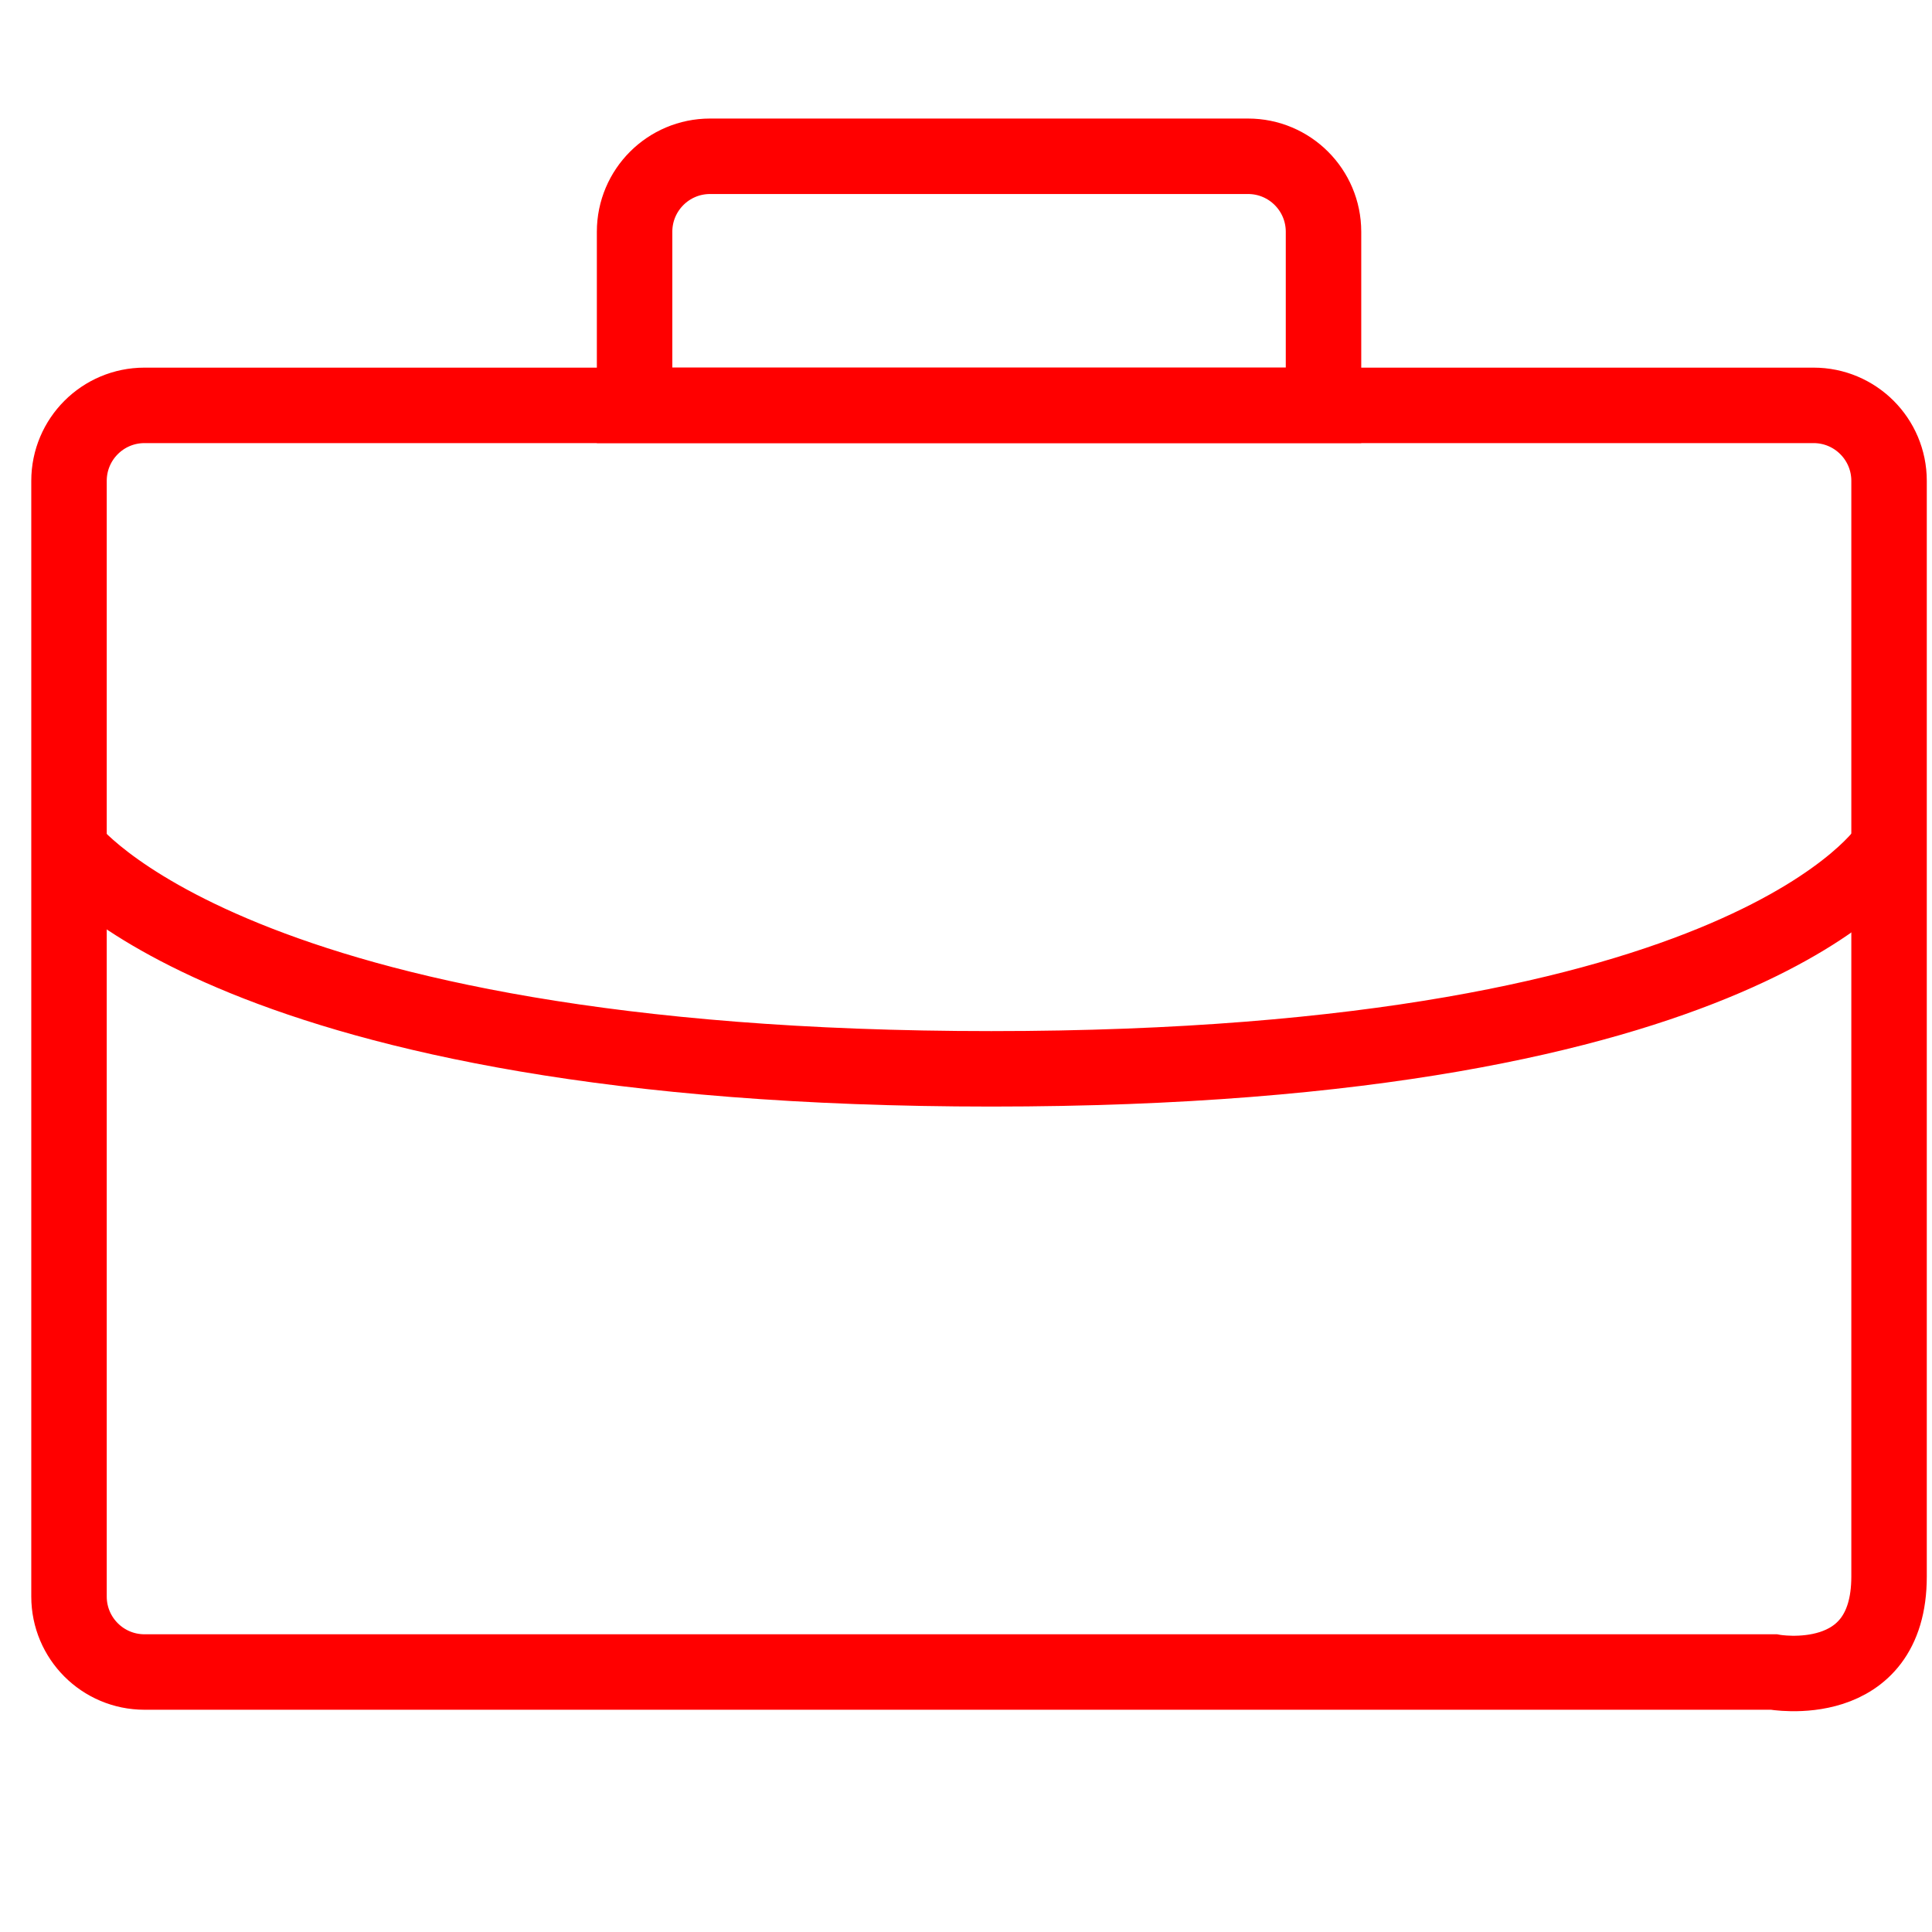 <?xml version="1.0" encoding="utf-8"?>
<!-- Generator: Adobe Illustrator 16.0.0, SVG Export Plug-In . SVG Version: 6.00 Build 0)  -->
<!DOCTYPE svg PUBLIC "-//W3C//DTD SVG 1.1//EN" "http://www.w3.org/Graphics/SVG/1.1/DTD/svg11.dtd">
<svg version="1.1" id="Calque_1" xmlns="http://www.w3.org/2000/svg" xmlns:xlink="http://www.w3.org/1999/xlink" x="0px" y="0px"
	 width="128px" height="128px" viewBox="0 0 128 128" enable-background="new 0 0 128 128" xml:space="preserve">
<g id="Calque_4" display="none">
	<g display="inline">
		<path fill="#4D4D4D" d="M46.888,10.623c0.007-1.629,1.36-2.982,2.99-2.989H78.98c1.629,0.006,2.988,1.36,2.992,2.989v7.272h5.278
			v-7.272c-0.007-4.564-3.703-8.261-8.271-8.269H49.878c-4.568,0.007-8.258,3.705-8.269,8.269v7.272h5.279V10.623z"/>
		<path fill="#4D4D4D" d="M64.437,38.196c-6.017,0-10.909,4.895-10.909,10.908c0,2.558,0.899,4.989,2.479,6.921v13.85h16.847V56.018
			c1.586-1.925,2.484-4.356,2.484-6.914C75.337,43.091,70.441,38.196,64.437,38.196z M67.577,53.756v10.839h-6.29V53.762
			c-1.494-1.01-2.477-2.72-2.477-4.658c0-3.112,2.517-5.629,5.626-5.629c3.101,0,5.617,2.517,5.617,5.629
			C70.055,51.042,69.074,52.747,67.577,53.756z"/>
		<path fill="#4D4D4D" d="M110.68,22.857H18.181C9.395,22.864,2.25,30.009,2.24,38.795v50.15c0.01,8.793,7.154,15.93,15.941,15.938
			h92.499c8.783-0.008,15.928-7.152,15.944-15.938v-50.15C126.607,30.009,119.463,22.864,110.68,22.857z M121.346,88.945
			c-0.014,5.85-4.822,10.65-10.666,10.664H18.181c-5.847-0.014-10.652-4.814-10.662-10.664V67.127
			c15.025,11.752,35,18.889,56.917,18.895c21.902-0.006,41.876-7.143,56.91-18.895V88.945L121.346,88.945z M121.346,60.275
			c-14.322,12.563-34.5,20.469-56.909,20.469c-22.416,0-42.595-7.893-56.917-20.457V38.795c0.01-5.844,4.815-10.652,10.662-10.666
			h92.498c5.846,0.014,10.653,4.822,10.668,10.666v21.48H121.346z"/>
	</g>
</g>
<g id="Calque_5">
	<path fill="none" stroke="#FF0000" stroke-width="5" stroke-miterlimit="10" d="M117.509,110.775H9.572c-2.762,0-5-2.237-5-5
		V65.938V31.857c0-2.761,2.238-5,5-5h110.583c2.763,0,5,2.239,5,5v72.596C125.154,112.167,117.509,110.775,117.509,110.775z"/>
	<path fill="none" stroke="#FF0000" stroke-width="5" stroke-miterlimit="10" d="M42.043,26.856V15.354c0-2.761,2.239-5,5-5h35.643
		c2.762,0,5,2.239,5,5v11.502H42.043z"/>
	<path fill="none" stroke="#FF0000" stroke-width="5" stroke-miterlimit="10" d="M4.516,56.167c0,0,10.808,14.646,61.162,14.646
		c50.352,0,59.422-14.646,59.422-14.646"/>
</g>
<g id="Calque_2" display="none">
	<g id="Calque_2_2_" display="inline">
		<g id="Calque_3_1_">
			<g>
				
					<path fill="none" stroke="#FF0000" stroke-width="5" stroke-linecap="round" stroke-linejoin="round" stroke-miterlimit="10" d="
					M56.654,55.605c0,0.578-0.469,1.049-1.049,1.049H5.548c-0.579,0-1.048-0.471-1.048-1.049V5.548C4.5,4.969,4.969,4.5,5.548,4.5
					h50.058c0.58,0,1.049,0.469,1.049,1.048L56.654,55.605L56.654,55.605z"/>
				<circle fill="#FF0000" cx="16.424" cy="17.481" r="3.704"/>
				<line fill="none" stroke="#FF0000" stroke-width="4" stroke-miterlimit="10" x1="24.219" y1="17.481" x2="46.23" y2="17.481"/>
				<circle fill="#FF0000" cx="16.424" cy="30.577" r="3.704"/>
				<line fill="none" stroke="#FF0000" stroke-width="4" stroke-miterlimit="10" x1="24.219" y1="30.578" x2="46.23" y2="30.578"/>
				<circle fill="#FF0000" cx="16.424" cy="43.673" r="3.704"/>
				<line fill="none" stroke="#FF0000" stroke-width="4" stroke-miterlimit="10" x1="24.219" y1="43.672" x2="46.23" y2="43.672"/>
			</g>
		</g>
	</g>
</g>
</svg>
